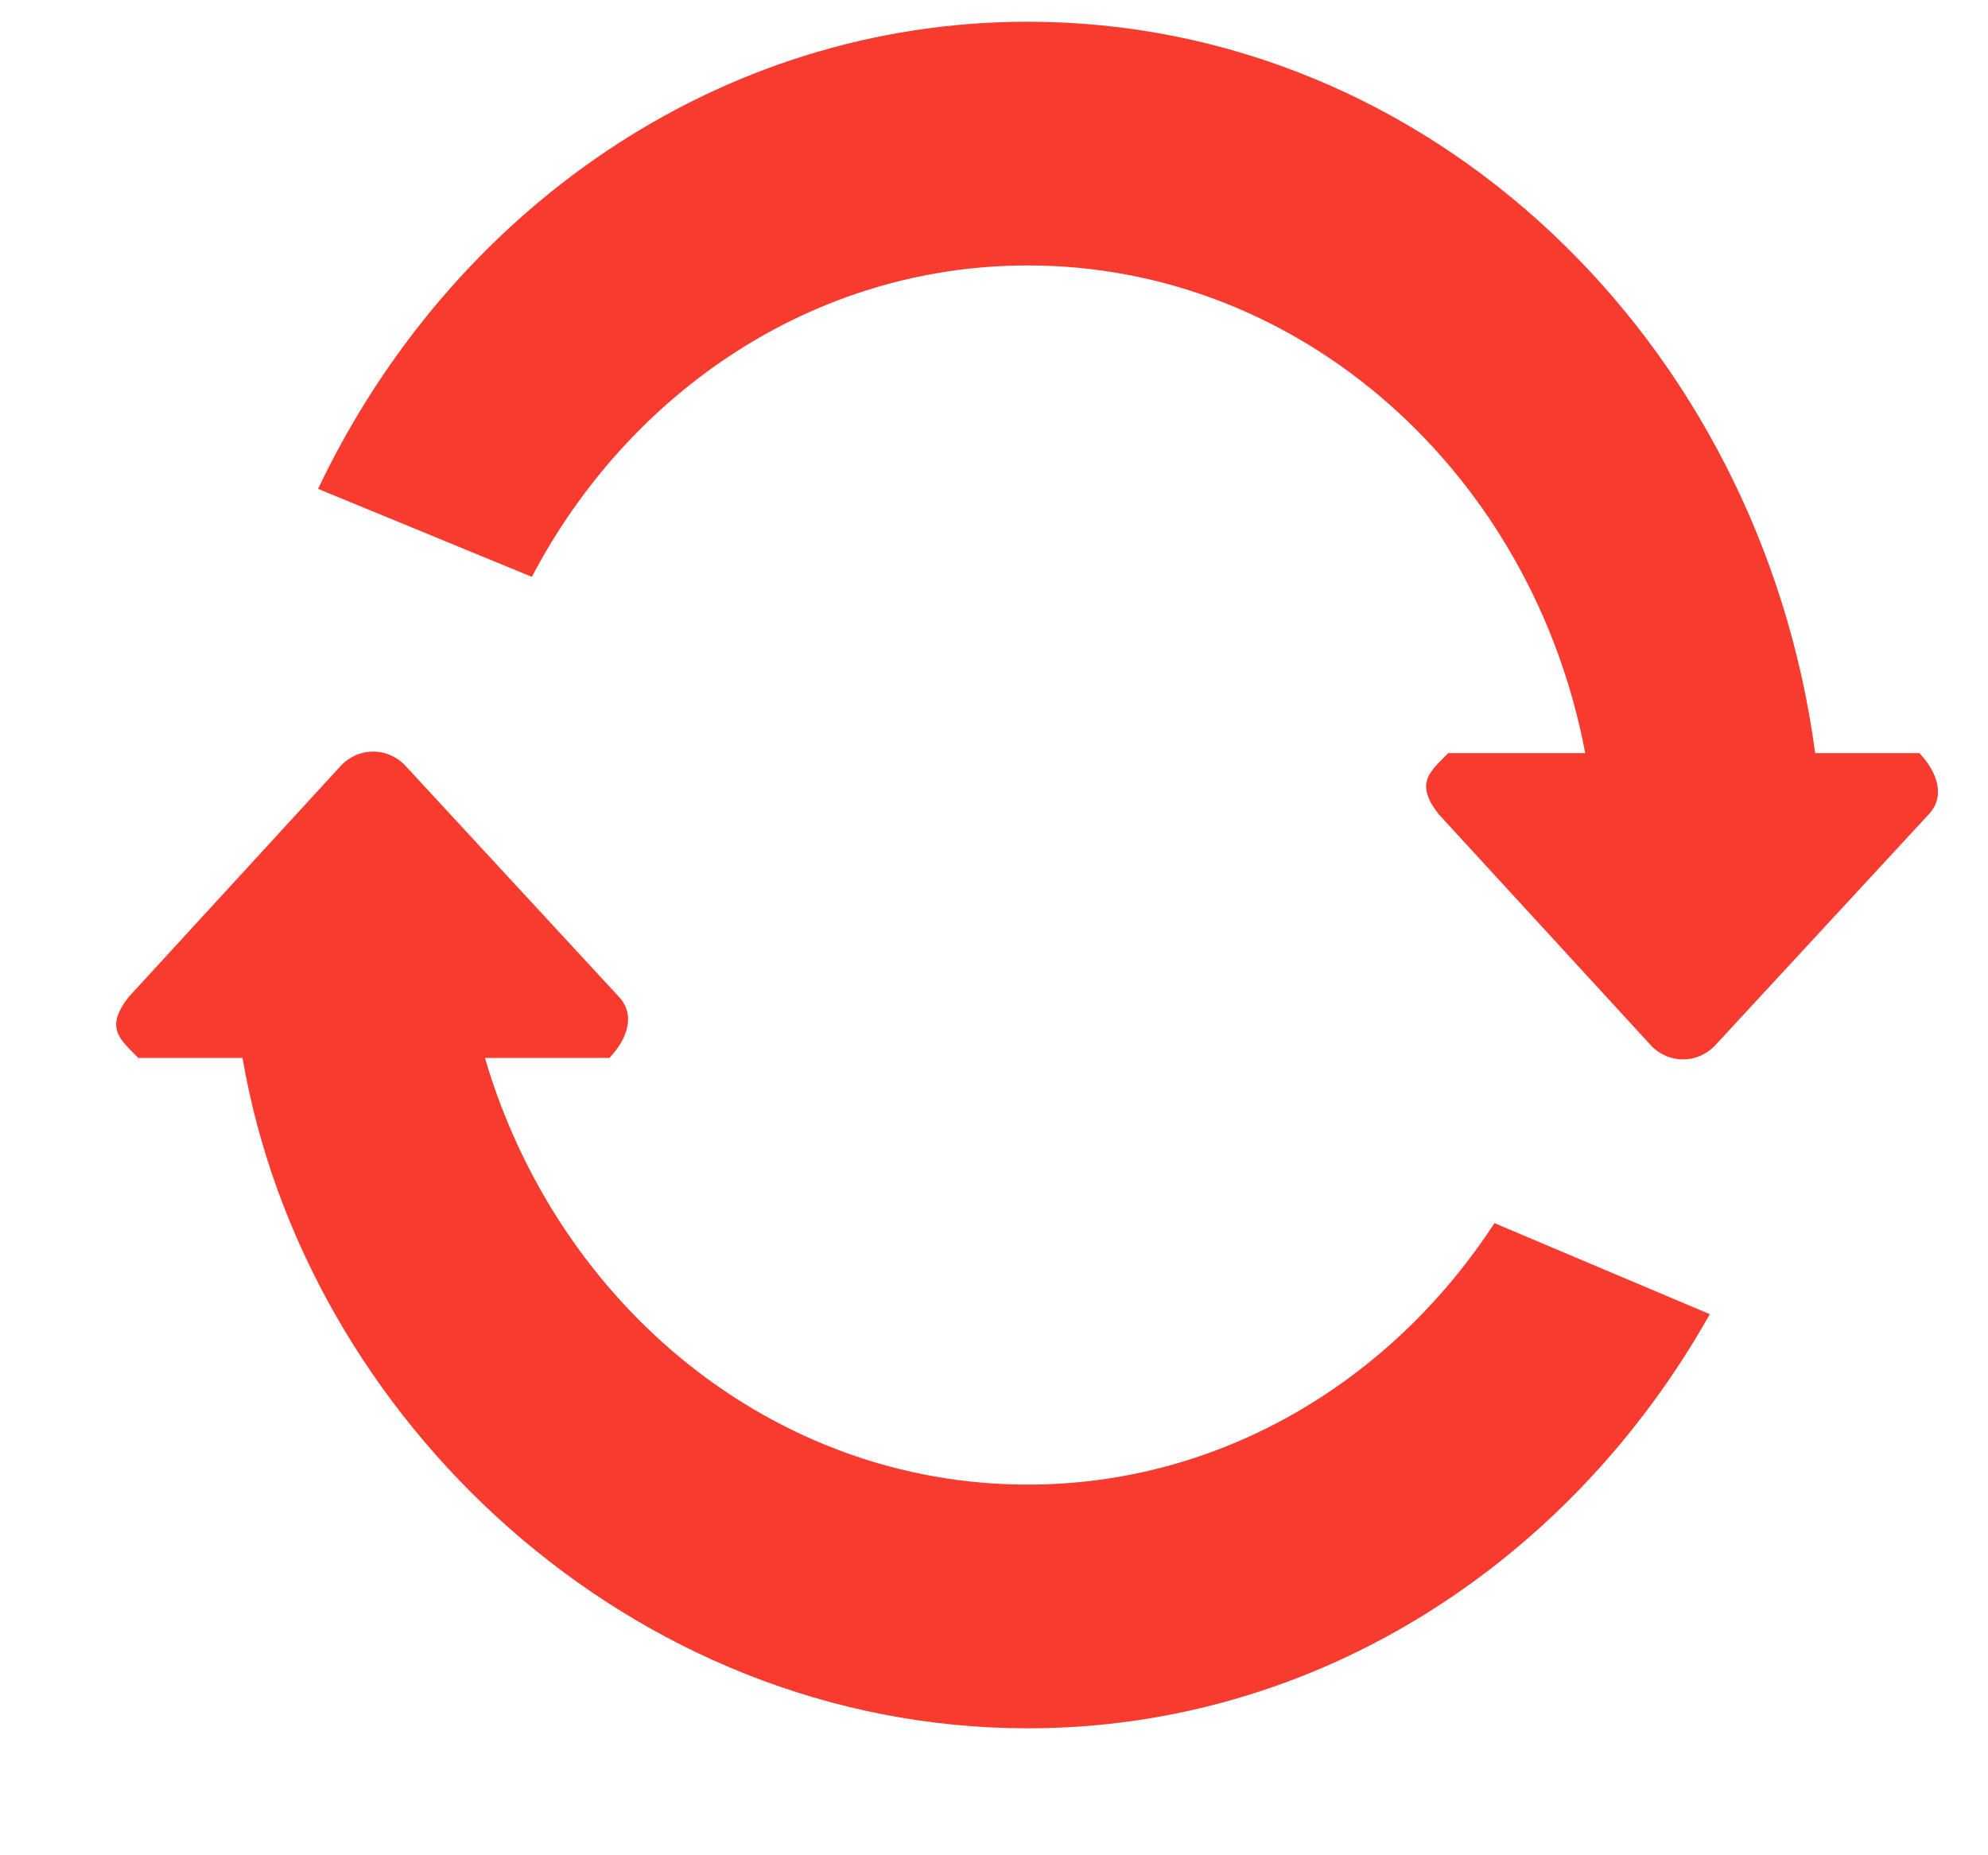 <svg width="15" height="14" viewBox="0 0 15 14" fill="none" xmlns="http://www.w3.org/2000/svg">
<path d="M14.482 5.683H13.696C13.279 2.564 10.781 0.164 7.755 0.164C5.415 0.164 3.393 1.599 2.4 3.689L4.013 4.353C4.748 2.952 6.147 2.003 7.755 2.003C9.832 2.003 11.564 3.584 11.961 5.683H10.927C10.794 5.821 10.667 5.907 10.857 6.146L12.459 7.891C12.591 8.029 12.806 8.029 12.939 7.891L14.552 6.146C14.684 6.008 14.614 5.821 14.482 5.683ZM7.755 11.203C5.833 11.203 4.206 9.849 3.659 7.983H4.598C4.731 7.845 4.8 7.658 4.668 7.52L3.056 5.775C2.923 5.637 2.708 5.637 2.575 5.775L0.974 7.52C0.783 7.759 0.91 7.845 1.043 7.983H1.83C2.296 10.711 4.767 13.042 7.755 13.042C9.941 13.042 11.849 11.787 12.901 9.917L11.276 9.23C10.5 10.421 9.213 11.203 7.755 11.203Z" fill="#F73B2F"/>
</svg>
